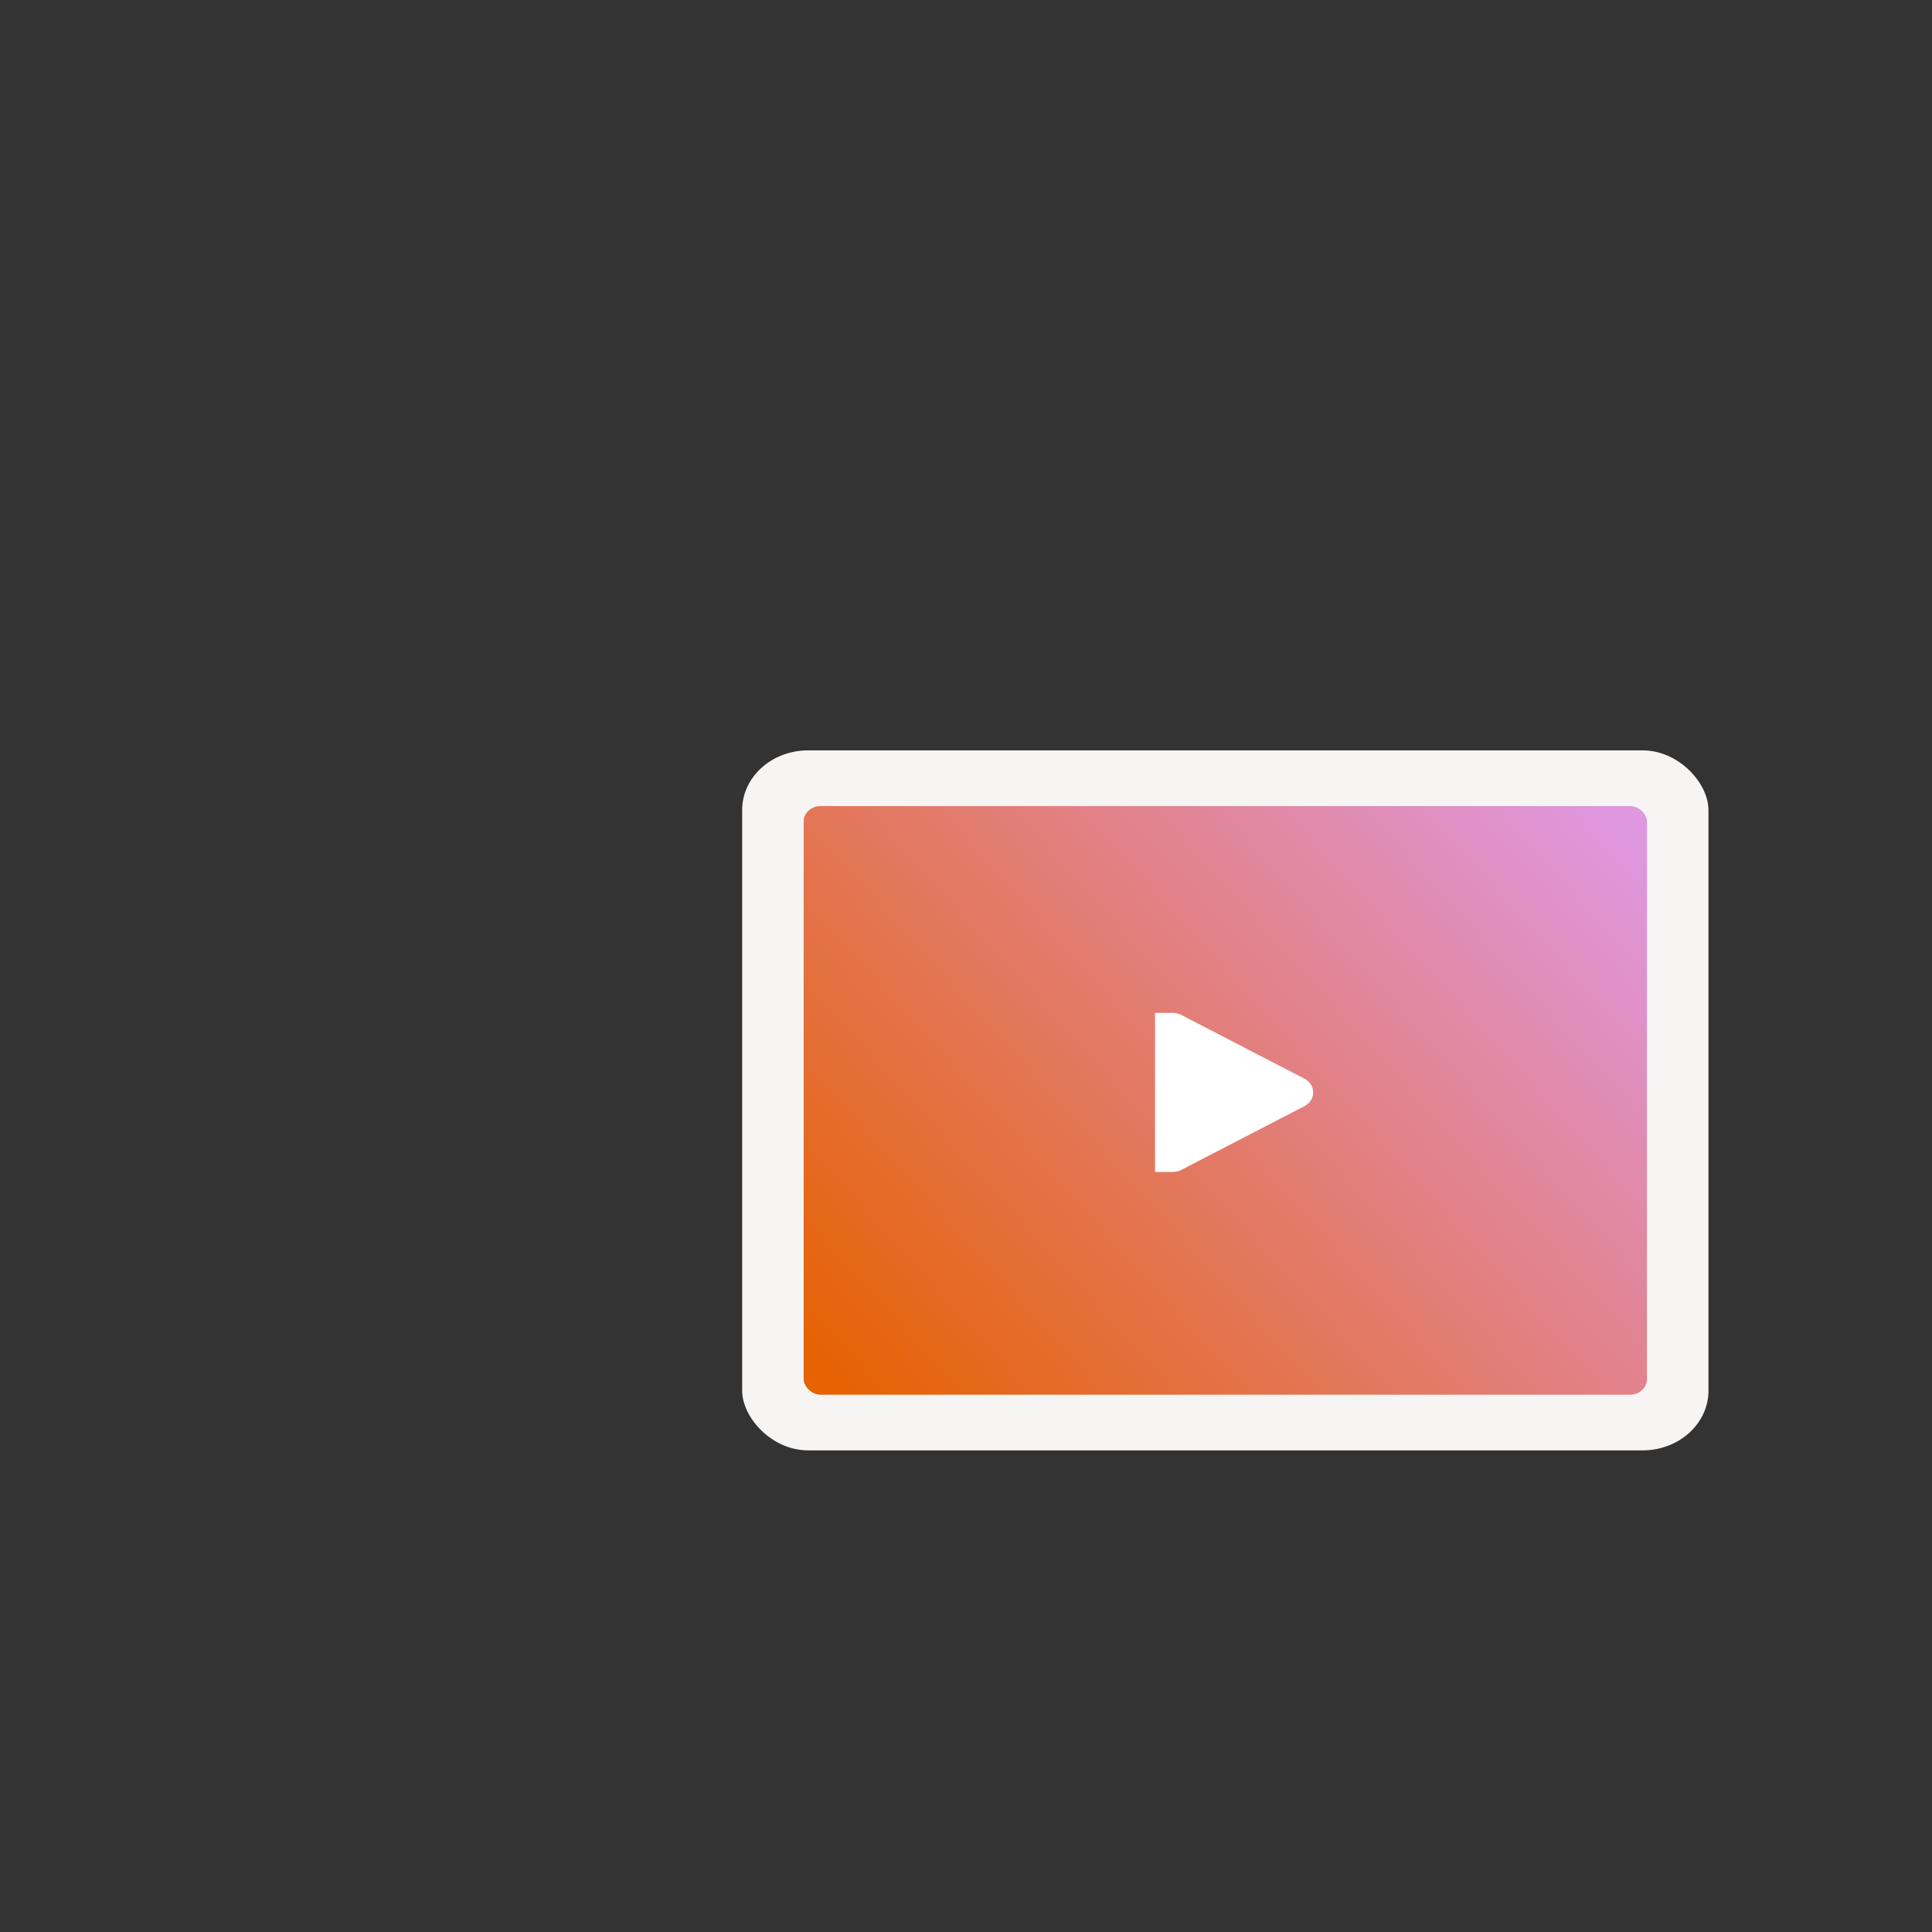 <svg xmlns="http://www.w3.org/2000/svg" viewBox="0 0 512 512"><rect x="0" y="0" width="512" height="512" fill="#333333" stroke="none"/><defs><linearGradient id="a" x1="-841.55" x2="-493.71" y1="204" y2="-70" gradientTransform="matrix(1.038 0 0 1 1254.9 -245.25)" gradientUnits="userSpaceOnUse"><stop stop-color="#e66203" offset="0"/><stop stop-color="#df97e0" offset="1"/></linearGradient></defs><g transform="matrix(.582 0 0 .527 -.355 387.13)"><rect x="338.55" y="-357.25" width="440" height="352" rx="30" ry="30" fill="#f6f5f4" style="paint-order:normal"/><rect x="366.55" y="-329.25" width="384" height="296" rx="7.75" ry="7.75" fill="url(#a)" style="paint-order:normal"/><path d="M526.55-225.25v80h8a8 8 0 0 0 3.969-1.047l55.984-32a8 8 0 0 0 0-13.906l-55.984-32a8 8 0 0 0-3.813-1.047 8 8 0 0 0-.156 0z" color="#000" fill="#fff" style="font-feature-settings:normal;font-variant-alternates:normal;font-variant-caps:normal;font-variant-ligatures:normal;font-variant-numeric:normal;font-variant-position:normal;isolation:auto;mix-blend-mode:normal;shape-padding:0;text-decoration-color:#000;text-decoration-line:none;text-decoration-style:solid;text-indent:0;text-orientation:mixed;text-transform:none;white-space:normal"/></g></svg>